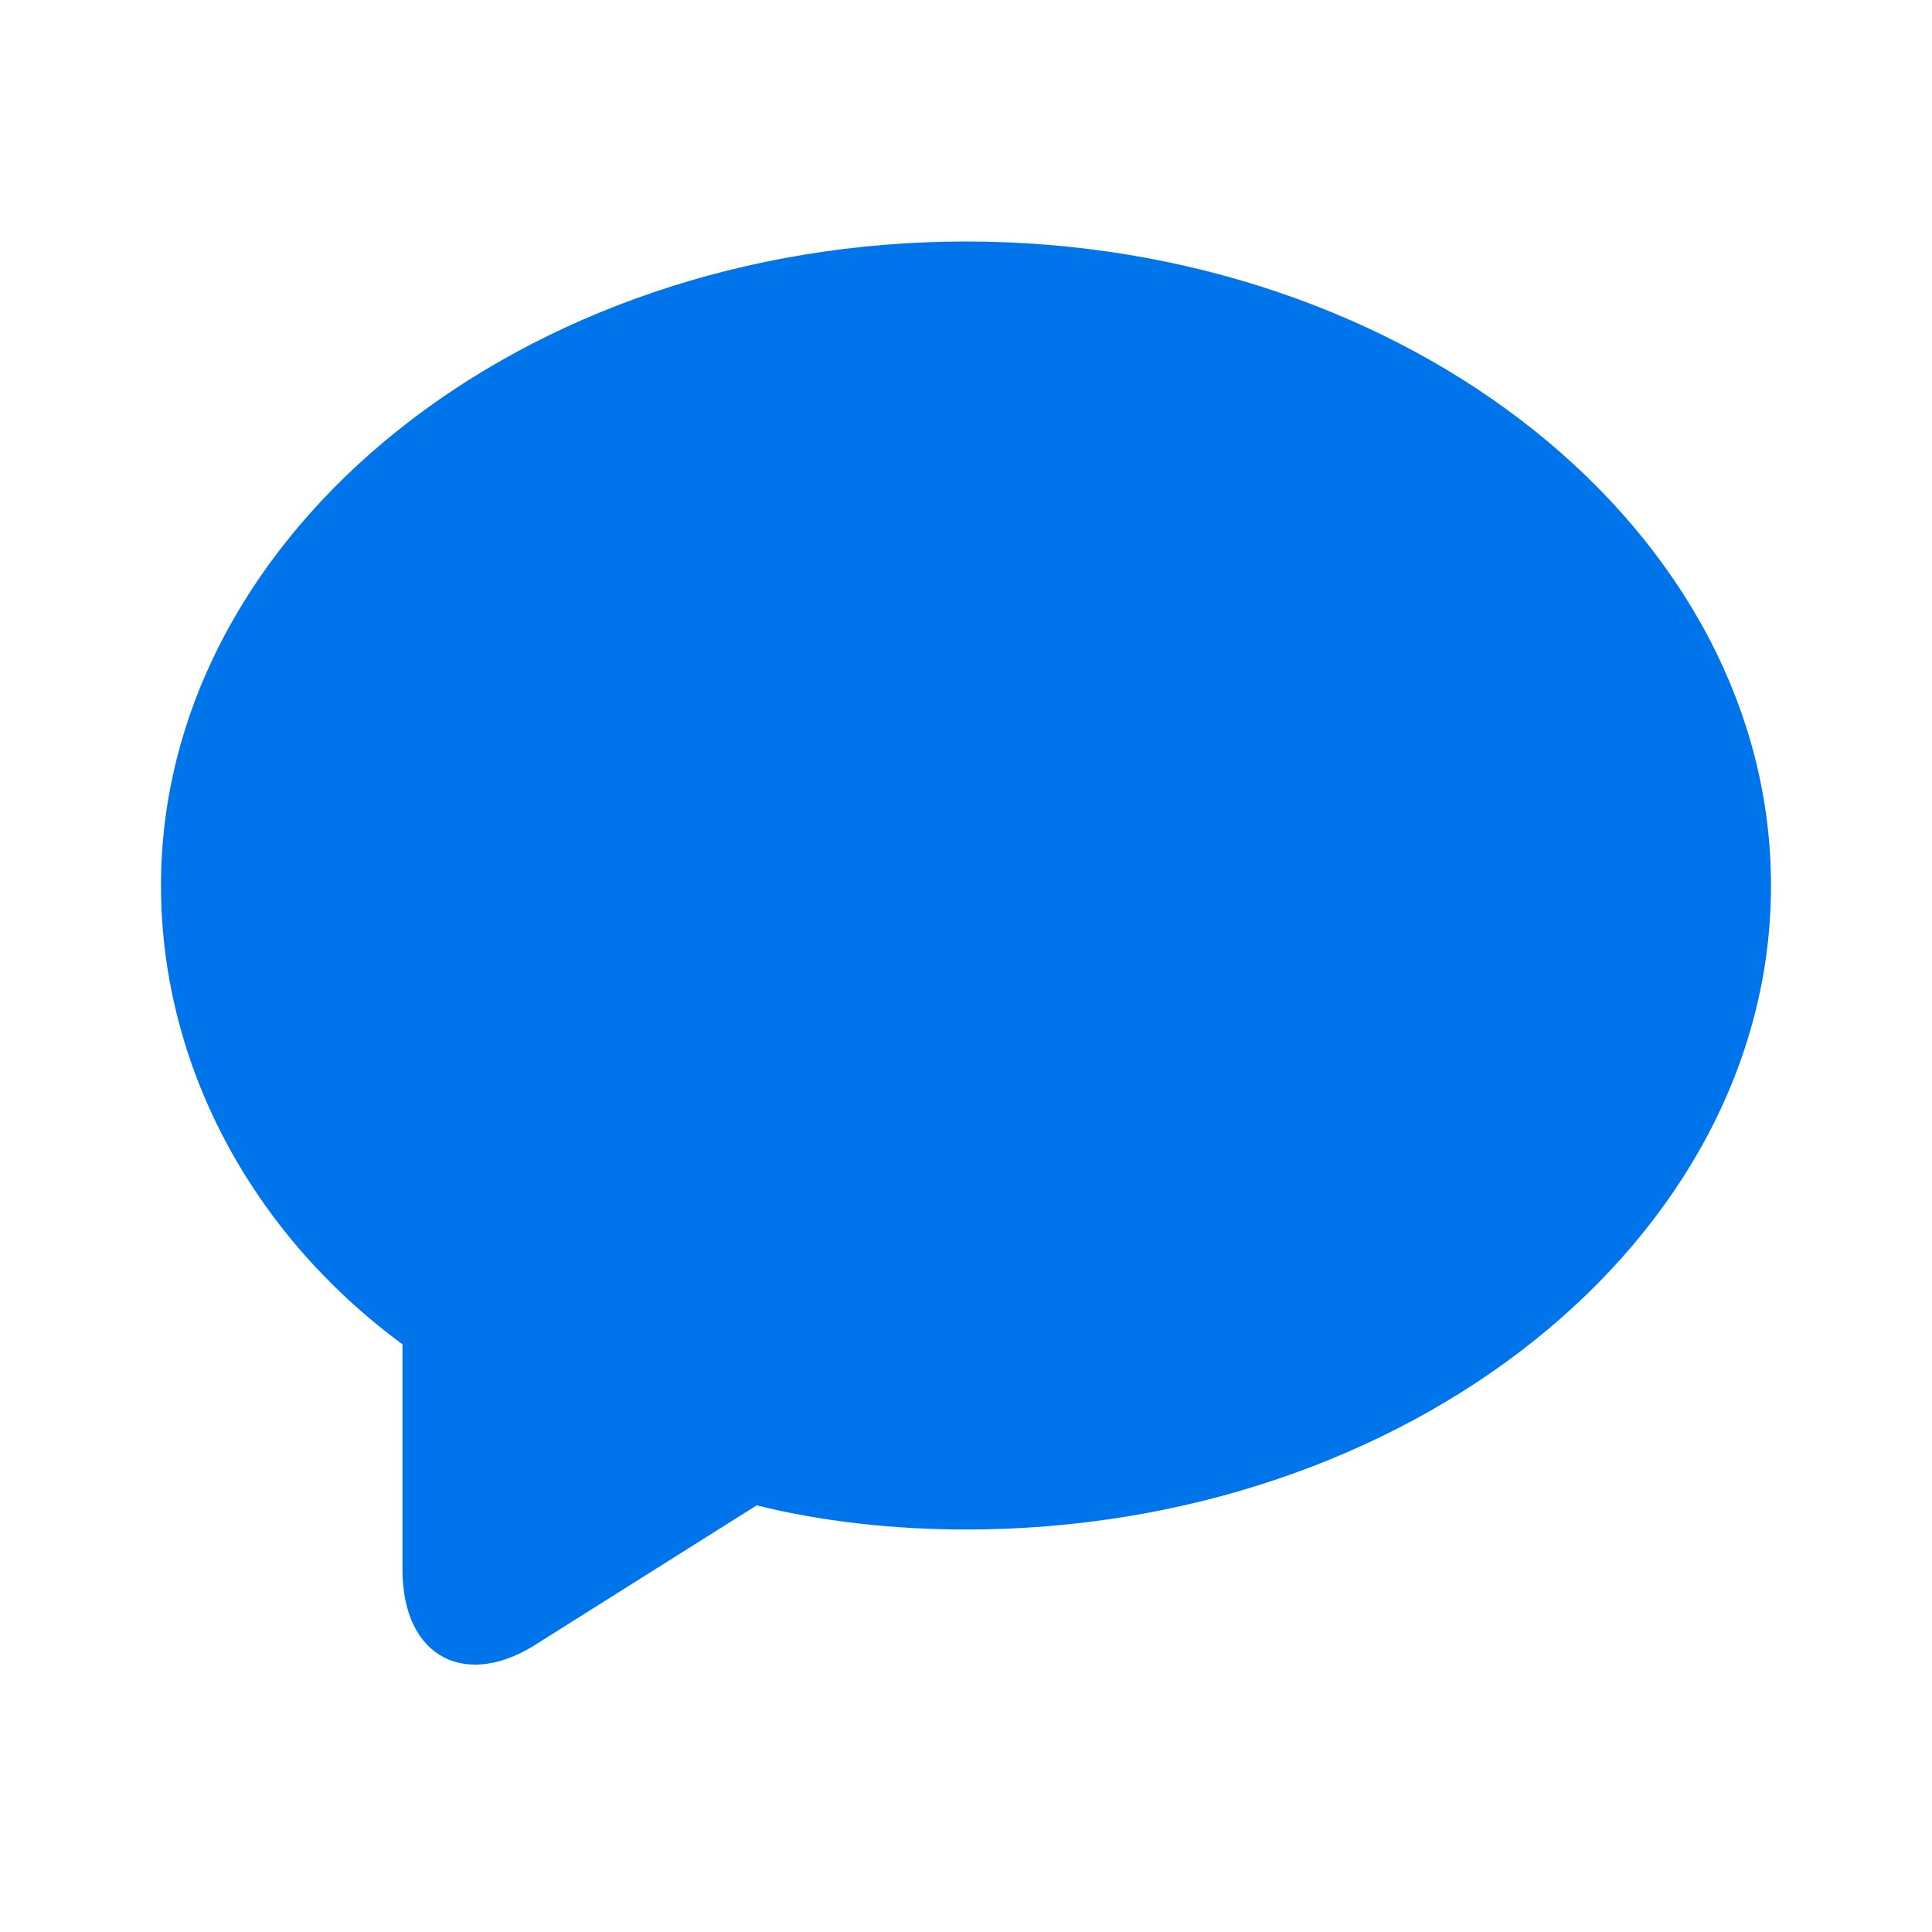 <svg
    xmlns="http://www.w3.org/2000/svg"
    viewBox="0 0 24 24"
    id="vector">
    <path
        id="path_1"
        d="M 12 3 C 6.5 3 2 6.6 2 11 C 2 13.2 3.1 15.3 5 16.7 L 5 19.5 C 5 20.6 5.8 21 6.7 20.4 L 9.4 18.7 C 10.2 18.9 11.1 19 12 19 C 17.5 19 22 15.4 22 11 C 22 6.6 17.5 3 12 3 Z"
        fill="#0075eb"/>
</svg>
